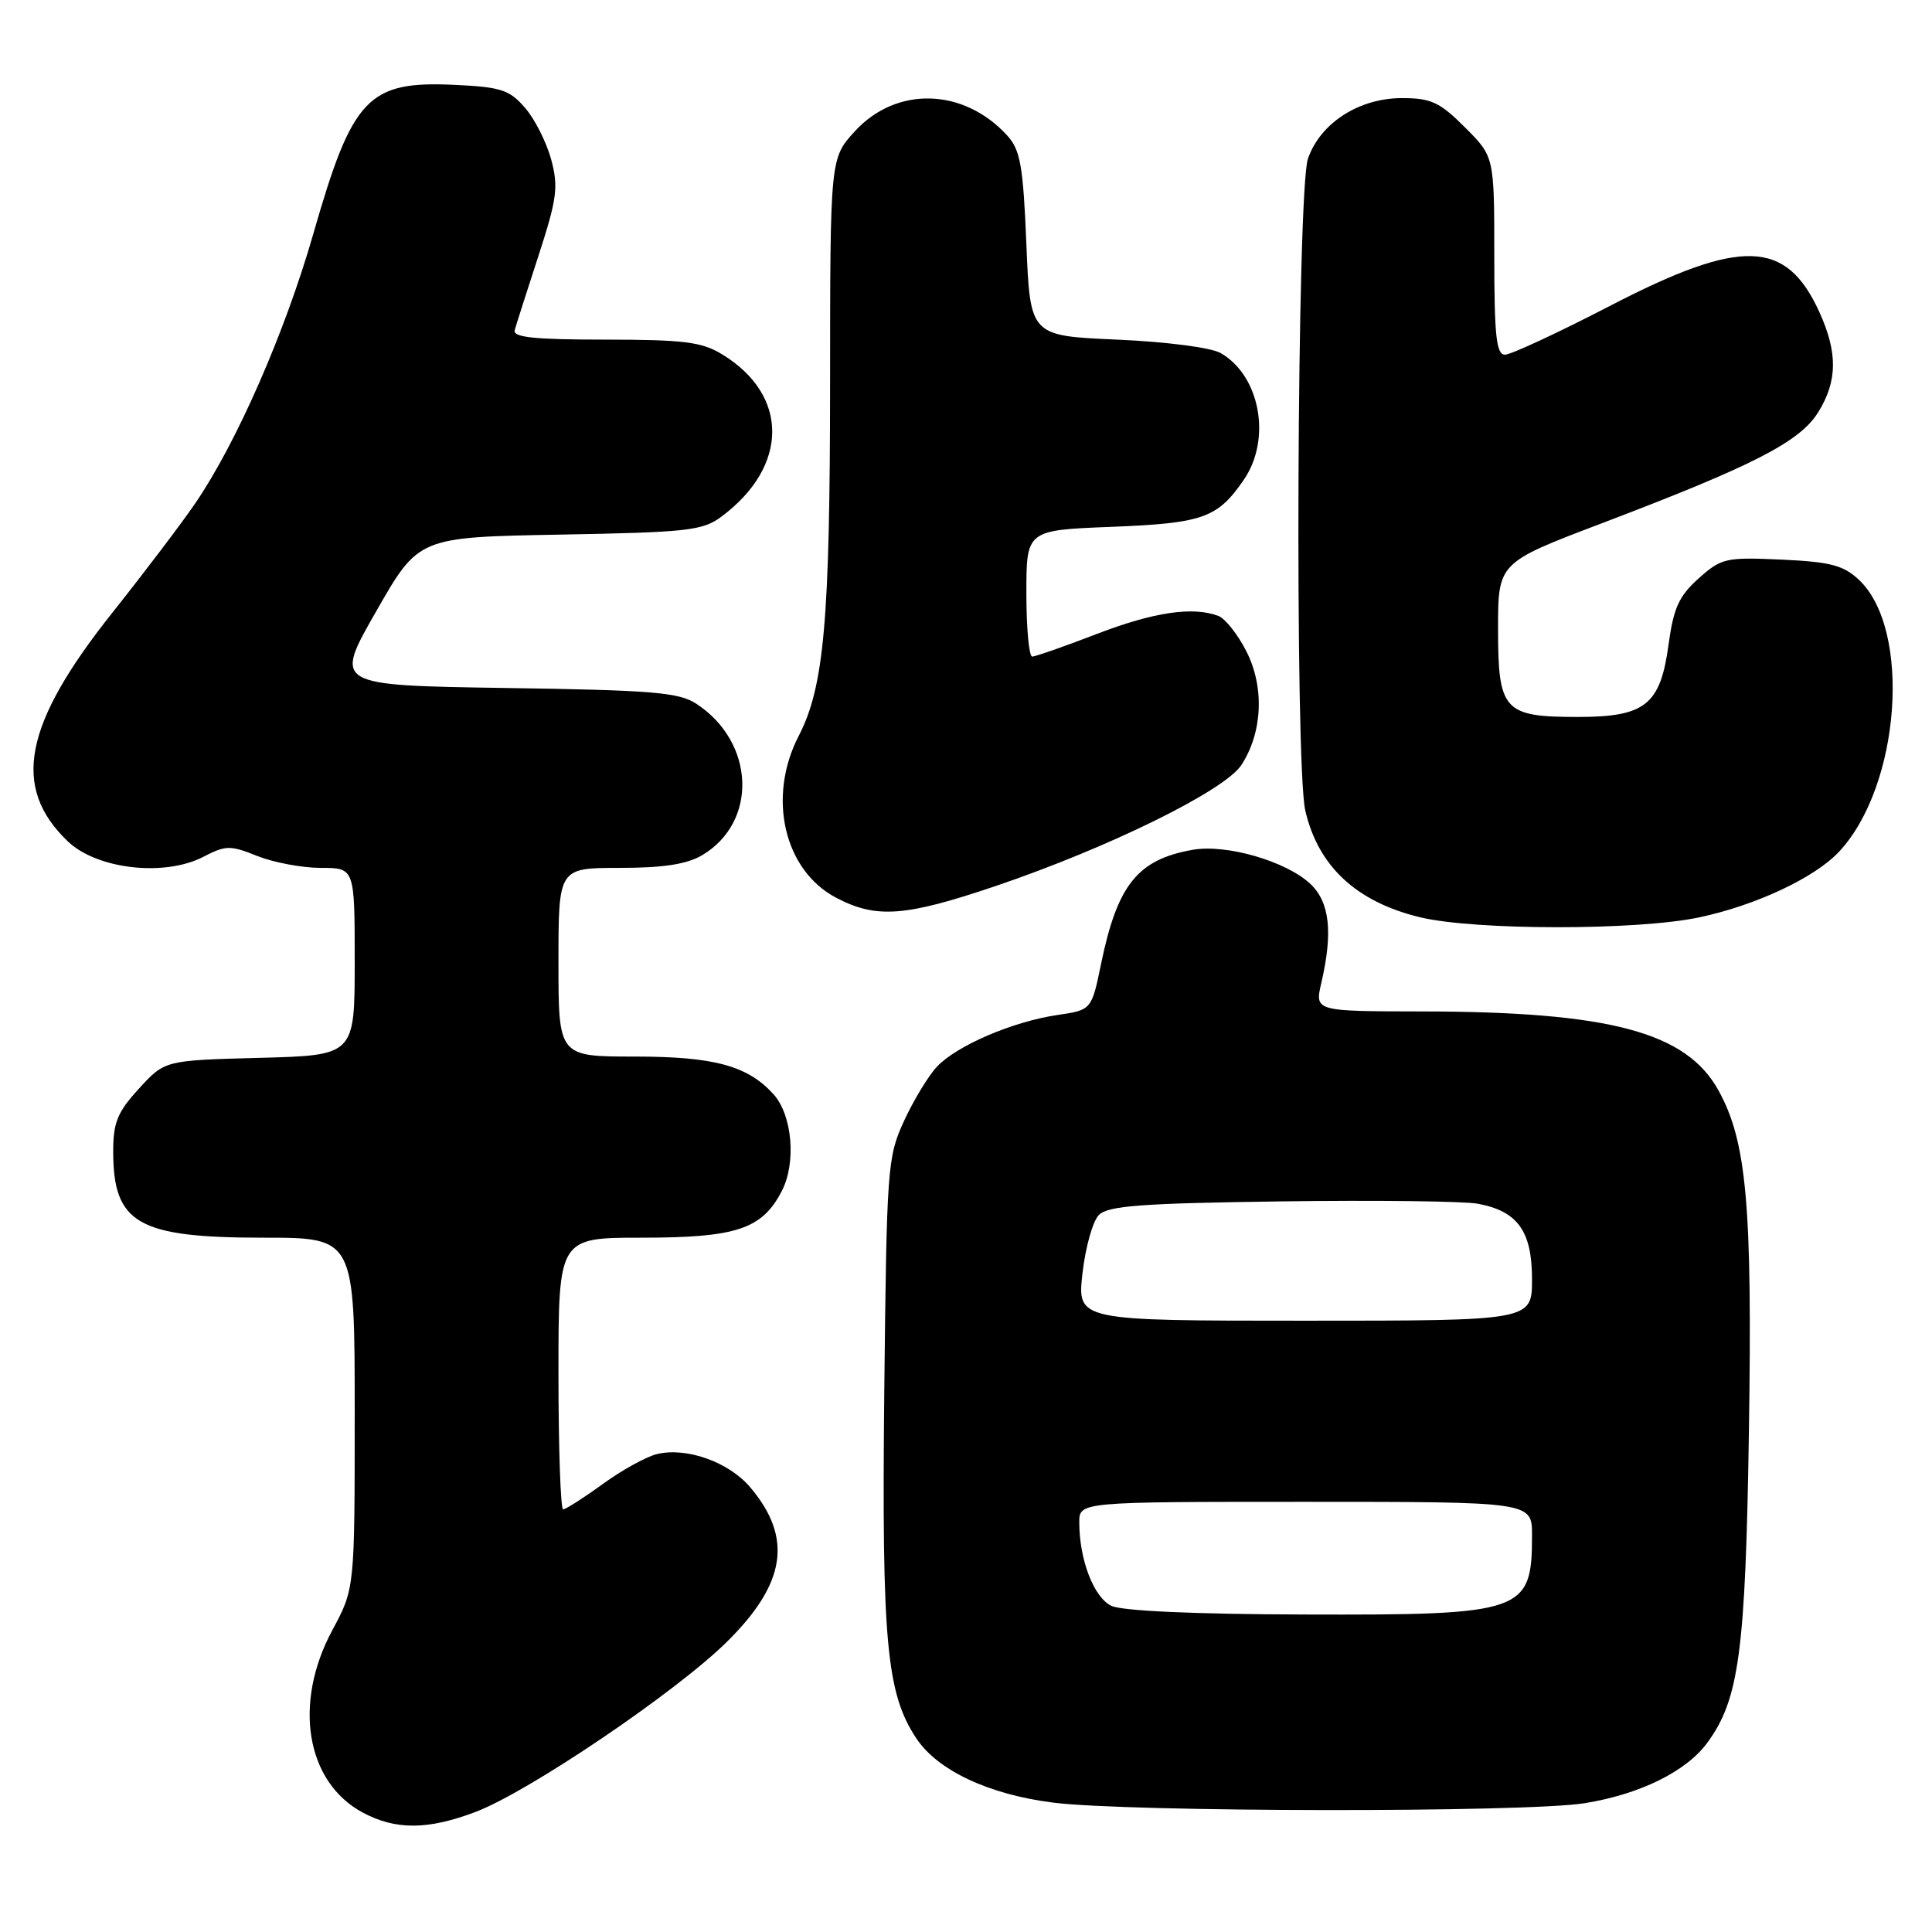<?xml version="1.0" encoding="UTF-8" standalone="no"?>
<!DOCTYPE svg PUBLIC "-//W3C//DTD SVG 1.1//EN" "http://www.w3.org/Graphics/SVG/1.1/DTD/svg11.dtd" >
<svg xmlns="http://www.w3.org/2000/svg" xmlns:xlink="http://www.w3.org/1999/xlink" version="1.1" viewBox="0 0 256 256">
 <g >
 <path fill="currentColor"
d=" M 63.04 240.08 C 70.08 237.40 89.47 224.28 96.26 217.61 C 104.14 209.85 105.08 203.81 99.44 197.11 C 96.60 193.73 91.00 191.73 87.06 192.67 C 85.65 193.01 82.41 194.79 79.87 196.64 C 77.32 198.49 74.95 200.00 74.62 200.00 C 74.28 200.00 74.00 191.90 74.00 182.00 C 74.00 164.00 74.00 164.00 85.05 164.00 C 97.58 164.00 100.98 162.87 103.59 157.82 C 105.53 154.08 104.99 147.75 102.49 144.99 C 99.07 141.21 94.62 140.00 84.10 140.00 C 74.00 140.00 74.00 140.00 74.00 127.50 C 74.00 115.00 74.00 115.00 82.10 115.00 C 87.86 115.00 91.00 114.52 93.02 113.33 C 100.45 108.94 100.06 98.36 92.28 93.26 C 89.96 91.74 86.52 91.45 66.91 91.16 C 44.23 90.81 44.23 90.81 49.85 81.00 C 55.46 71.18 55.46 71.18 74.16 70.84 C 91.18 70.53 93.10 70.32 95.62 68.44 C 104.53 61.78 104.56 52.36 95.70 46.96 C 92.99 45.30 90.63 45.01 80.18 45.00 C 70.80 45.00 67.94 44.70 68.20 43.75 C 68.39 43.06 69.81 38.62 71.35 33.89 C 73.81 26.33 74.01 24.77 73.04 21.15 C 72.43 18.89 70.88 15.80 69.59 14.31 C 67.53 11.91 66.40 11.54 60.37 11.25 C 48.76 10.69 46.72 12.83 41.51 31.00 C 37.76 44.07 31.33 58.74 25.82 66.77 C 24.04 69.37 19.13 75.85 14.90 81.17 C 3.12 95.98 1.49 104.31 8.98 111.48 C 12.84 115.18 21.78 116.20 26.93 113.54 C 29.92 111.99 30.50 111.98 34.11 113.43 C 36.27 114.29 40.06 115.00 42.52 115.00 C 47.00 115.00 47.00 115.00 47.00 127.42 C 47.00 139.84 47.00 139.84 34.42 140.17 C 21.84 140.50 21.84 140.50 18.42 144.24 C 15.57 147.35 15.00 148.73 15.00 152.55 C 15.00 162.14 18.25 164.00 34.95 164.00 C 47.00 164.00 47.00 164.00 47.00 187.25 C 47.00 210.50 47.00 210.50 44.04 216.00 C 38.81 225.71 40.55 236.14 48.06 240.17 C 52.43 242.51 56.70 242.49 63.04 240.08 Z  M 210.00 238.93 C 217.30 237.75 223.40 234.74 226.19 230.97 C 230.44 225.23 231.29 218.91 231.74 189.71 C 232.20 159.70 231.45 151.25 227.70 144.47 C 223.42 136.75 213.30 134.05 188.36 134.02 C 174.21 134.00 174.21 134.00 175.08 130.25 C 176.64 123.52 176.20 119.54 173.62 117.11 C 170.43 114.12 162.52 111.82 158.06 112.60 C 150.75 113.88 148.07 117.21 145.90 127.70 C 144.64 133.83 144.64 133.83 140.07 134.50 C 134.18 135.37 126.76 138.56 124.15 141.34 C 123.02 142.54 121.06 145.77 119.80 148.51 C 117.58 153.32 117.49 154.62 117.17 184.50 C 116.83 217.52 117.46 224.37 121.41 230.33 C 124.22 234.58 130.99 237.77 139.50 238.85 C 149.51 240.13 202.25 240.19 210.00 238.93 Z  M 225.13 121.56 C 232.69 119.96 240.47 116.30 243.70 112.84 C 251.83 104.12 253.33 83.41 246.31 76.82 C 244.26 74.90 242.54 74.45 236.05 74.15 C 228.66 73.82 228.09 73.95 225.07 76.65 C 222.46 78.99 221.75 80.57 221.09 85.42 C 220.01 93.40 218.01 95.00 209.08 95.00 C 199.25 95.00 198.50 94.18 198.50 83.36 C 198.50 74.56 198.50 74.56 212.19 69.36 C 232.34 61.70 238.50 58.55 240.93 54.61 C 243.48 50.49 243.52 46.75 241.09 41.38 C 236.69 31.70 230.76 31.51 213.39 40.50 C 206.48 44.08 200.19 47.00 199.42 47.00 C 198.27 47.00 198.00 44.53 198.00 33.88 C 198.00 20.76 198.00 20.76 194.12 16.88 C 190.77 13.53 189.62 13.00 185.77 13.00 C 180.06 13.00 174.94 16.31 173.31 21.03 C 171.85 25.25 171.55 101.34 172.96 107.42 C 174.67 114.80 179.73 119.50 188.15 121.54 C 195.41 123.29 216.89 123.31 225.13 121.56 Z  M 131.91 117.41 C 146.92 112.32 162.27 104.76 164.48 101.38 C 167.30 97.08 167.57 91.04 165.15 86.30 C 164.02 84.07 162.35 81.97 161.46 81.62 C 158.09 80.33 152.88 81.10 145.34 84.00 C 141.05 85.65 137.20 87.00 136.77 87.00 C 136.35 87.00 136.00 83.23 136.00 78.63 C 136.00 70.25 136.00 70.25 147.25 69.81 C 159.42 69.33 161.33 68.65 164.82 63.56 C 168.51 58.17 166.97 49.77 161.74 46.78 C 160.46 46.05 154.58 45.29 148.00 45.00 C 136.50 44.50 136.50 44.50 136.00 32.35 C 135.58 22.04 135.20 19.87 133.50 18.00 C 127.74 11.64 118.79 11.37 113.28 17.39 C 110.00 20.97 110.00 20.97 109.99 50.74 C 109.98 82.16 109.20 90.99 105.84 97.50 C 101.64 105.61 103.87 115.30 110.77 118.94 C 116.09 121.75 119.92 121.47 131.91 117.41 Z  M 147.26 212.78 C 144.93 211.66 143.02 206.68 143.01 201.75 C 143.00 199.00 143.00 199.00 173.00 199.00 C 203.00 199.00 203.00 199.00 203.00 203.42 C 203.00 213.65 201.96 214.02 172.80 213.93 C 158.27 213.89 148.66 213.46 147.26 212.78 Z  M 143.43 168.75 C 143.82 165.31 144.79 161.82 145.60 161.00 C 146.80 159.77 151.21 159.44 169.78 159.19 C 182.28 159.02 193.99 159.16 195.81 159.50 C 201.10 160.48 203.00 163.13 203.00 169.50 C 203.00 175.00 203.00 175.00 172.87 175.00 C 142.74 175.00 142.74 175.00 143.43 168.75 Z "/>
</g>
</svg>